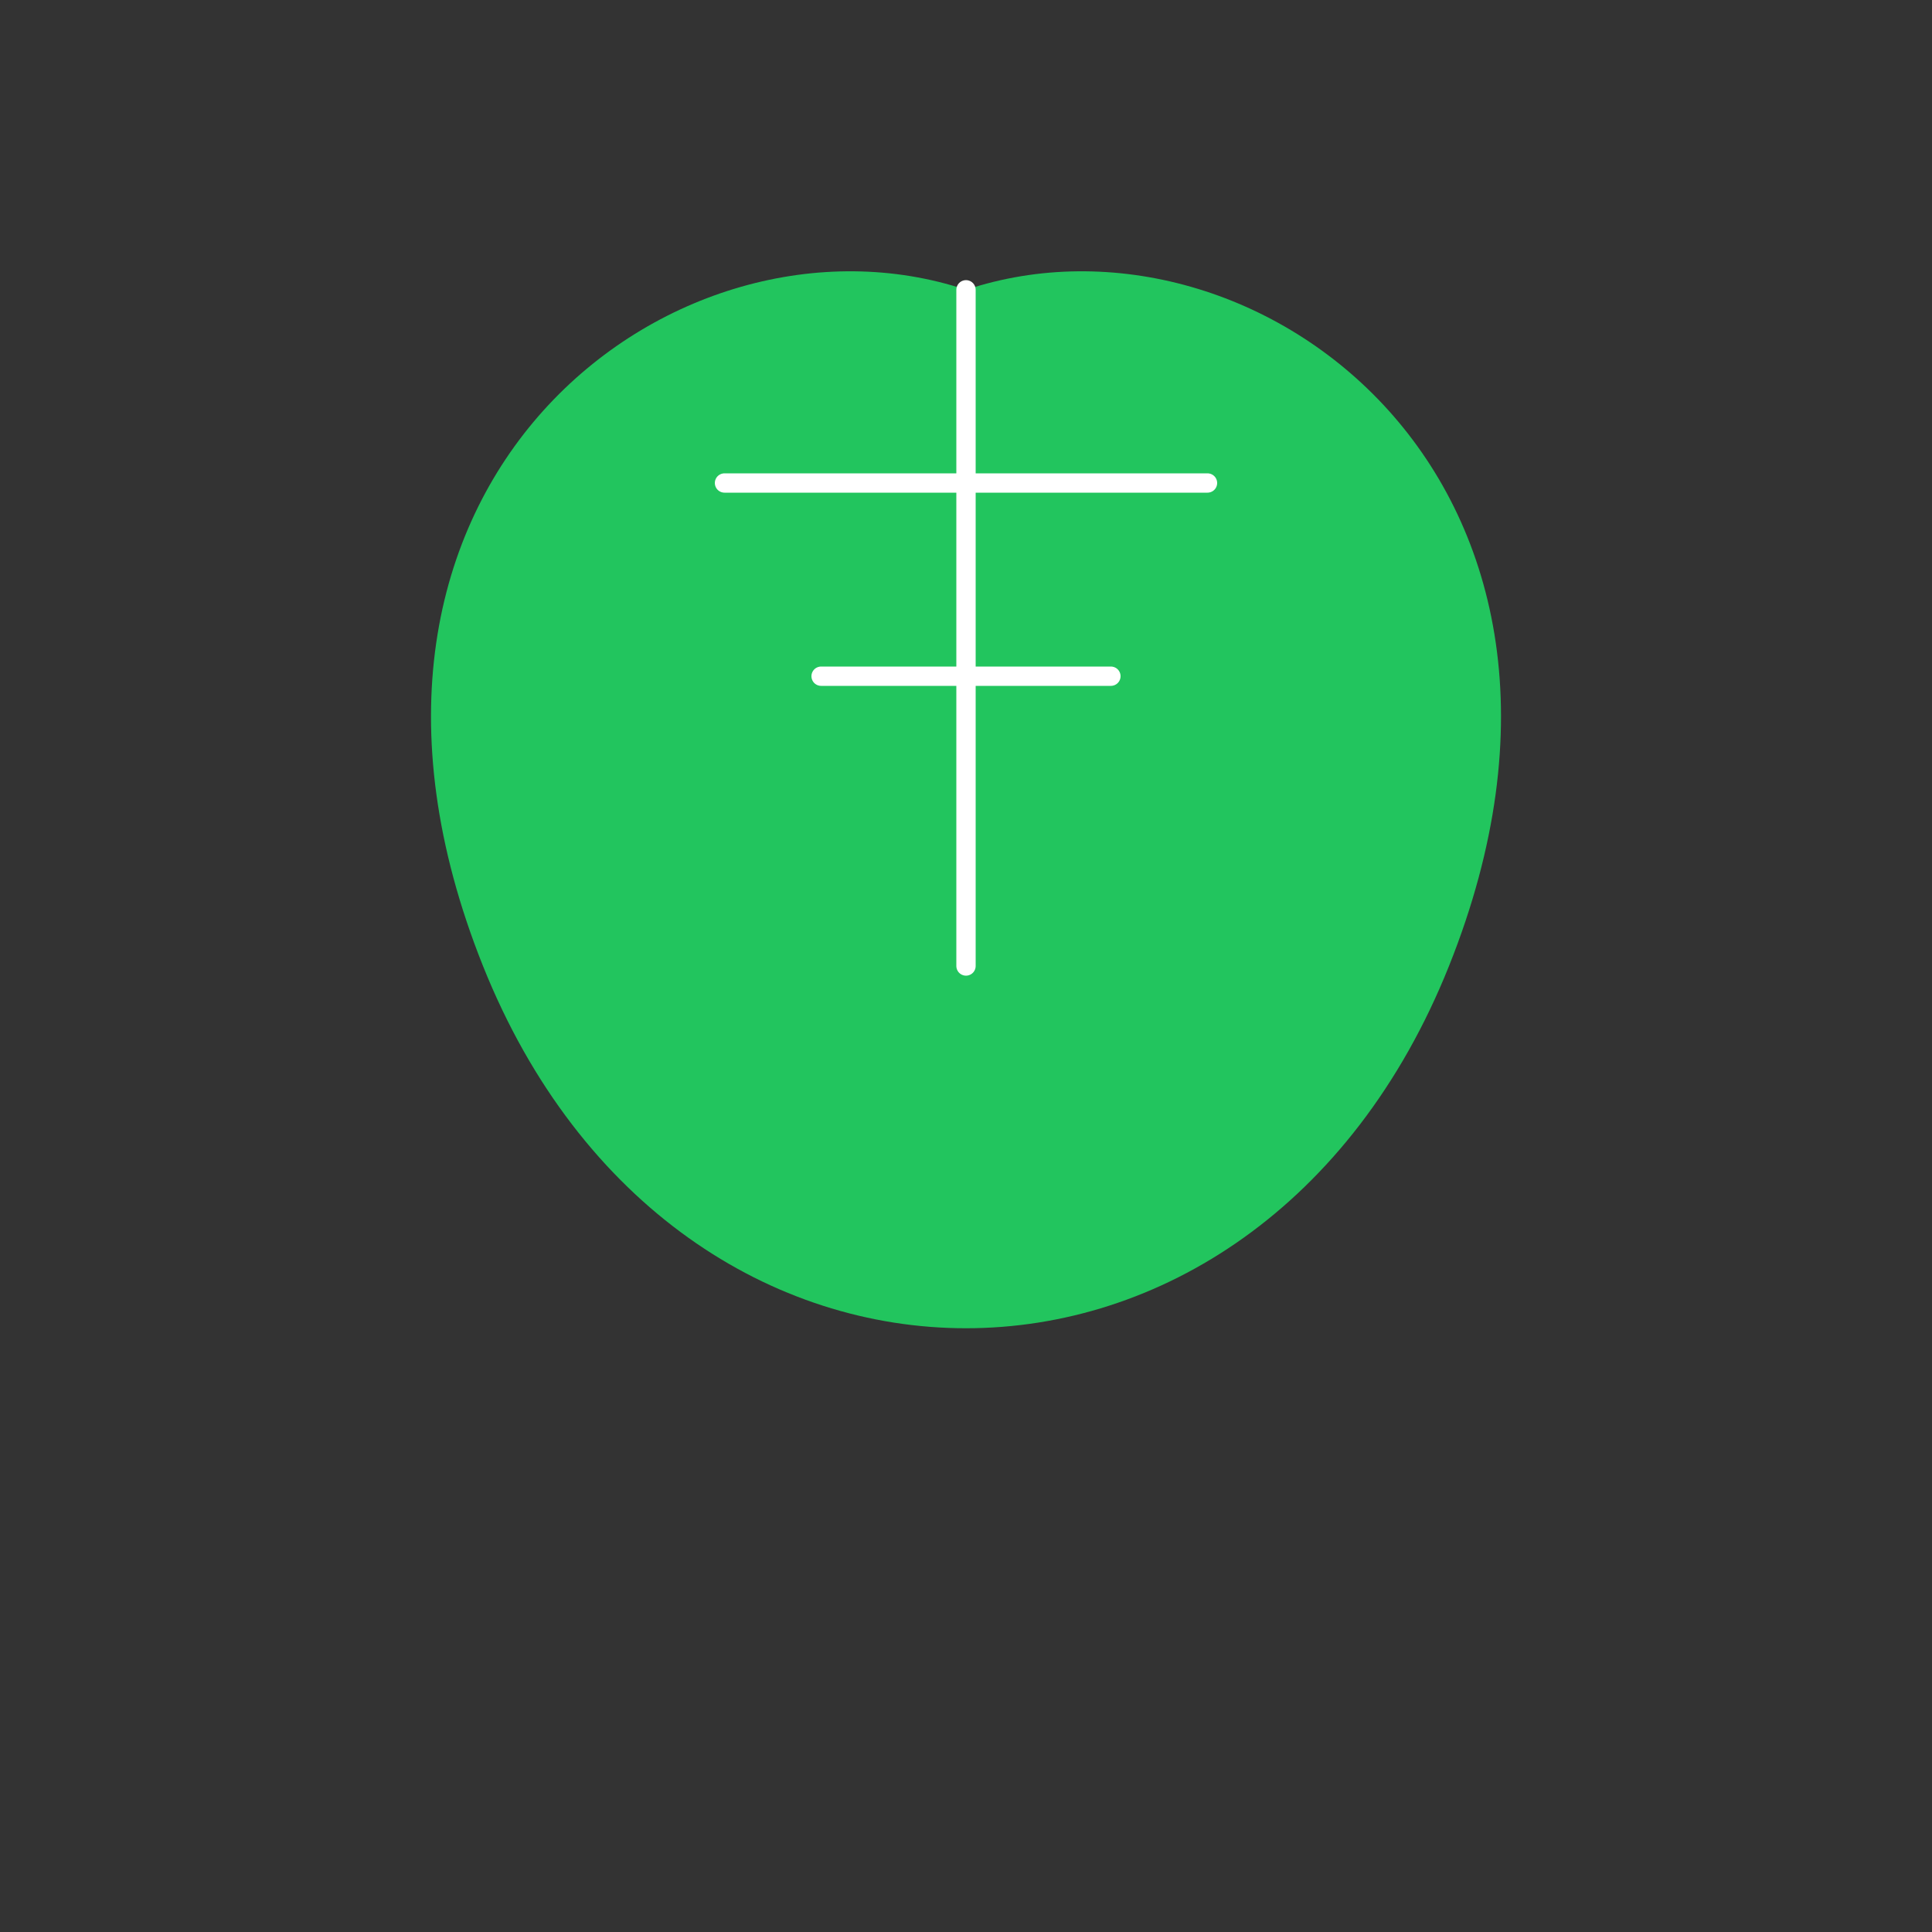 <?xml version="1.0" encoding="utf-8" ?>
<svg baseProfile="full" height="200" version="1.1" width="200" xmlns="http://www.w3.org/2000/svg" xmlns:ev="http://www.w3.org/2001/xml-events" xmlns:xlink="http://www.w3.org/1999/xlink"><rect width="100%" height="100%" fill="#333333" stroke="none"/><defs /><path d="M100,30&#10;C130,20 170,50 150,100&#10;C130,150 70,150 50,100&#10;C30,50 70,20 100,30&#10;Z" fill="#22c55e" /><path d="M100,30&#10;L100,100&#10;M75,50&#10;L125,50&#10;M85,70&#10;L115,70" fill="none" stroke="white" stroke-linecap="round" stroke-width="2" /></svg>